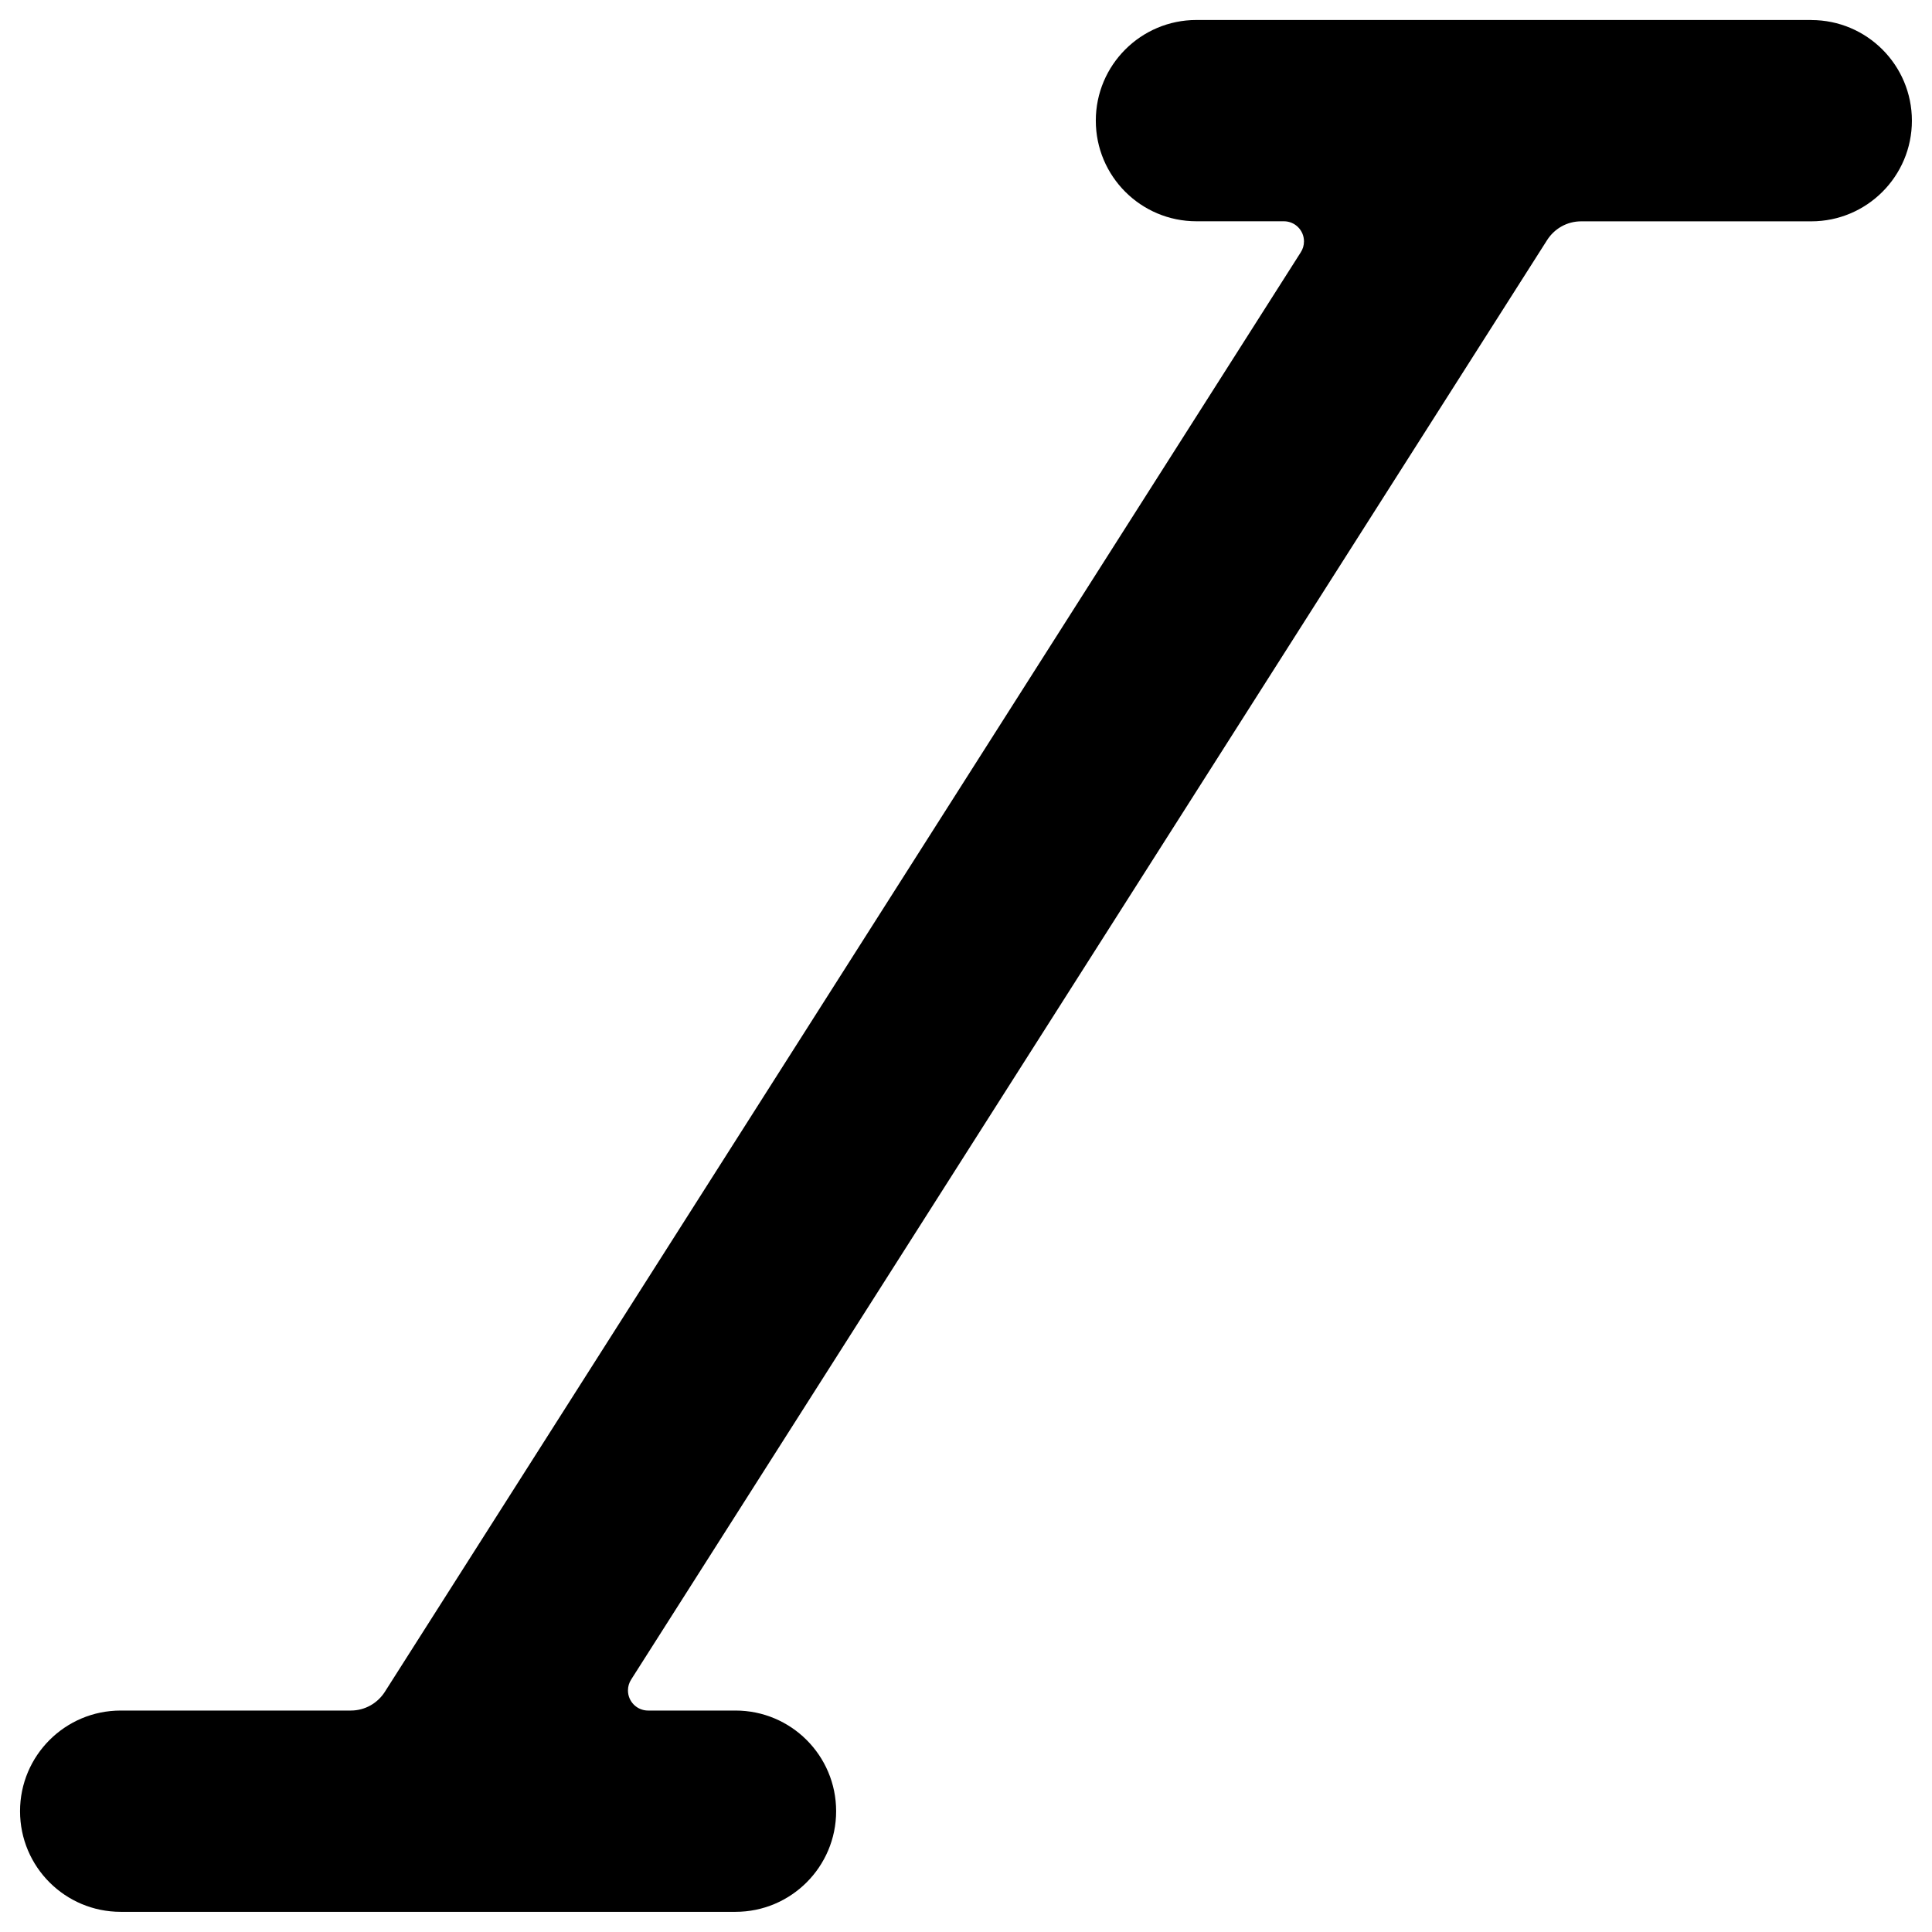 <!-- Generated by IcoMoon.io -->
<svg version="1.1" xmlns="http://www.w3.org/2000/svg" width="32" height="32" viewBox="0 0 32 32">
<title>italic</title>
<path d="M30 0.331h-10.183c-0.92 0-1.667 0.746-1.667 1.667s0.746 1.667 1.667 1.667v0h1.448c0.184 0 0.333 0.149 0.333 0.333 0 0.066-0.019 0.128-0.053 0.18l0.001-0.001-15.173 23.847c-0.12 0.186-0.327 0.308-0.562 0.308-0 0-0 0-0.001 0h-3.811c-0.92 0-1.667 0.746-1.667 1.667s0.746 1.667 1.667 1.667v0h10.183c0.92 0 1.667-0.746 1.667-1.667s-0.746-1.667-1.667-1.667v0h-1.448c-0.184-0-0.333-0.149-0.333-0.333 0-0.066 0.019-0.128 0.053-0.18l-0.001 0.001 15.173-23.845c0.12-0.187 0.327-0.309 0.563-0.309h3.811c0.92 0 1.667-0.746 1.667-1.667s-0.746-1.667-1.667-1.667v0z"></path>
</svg>
